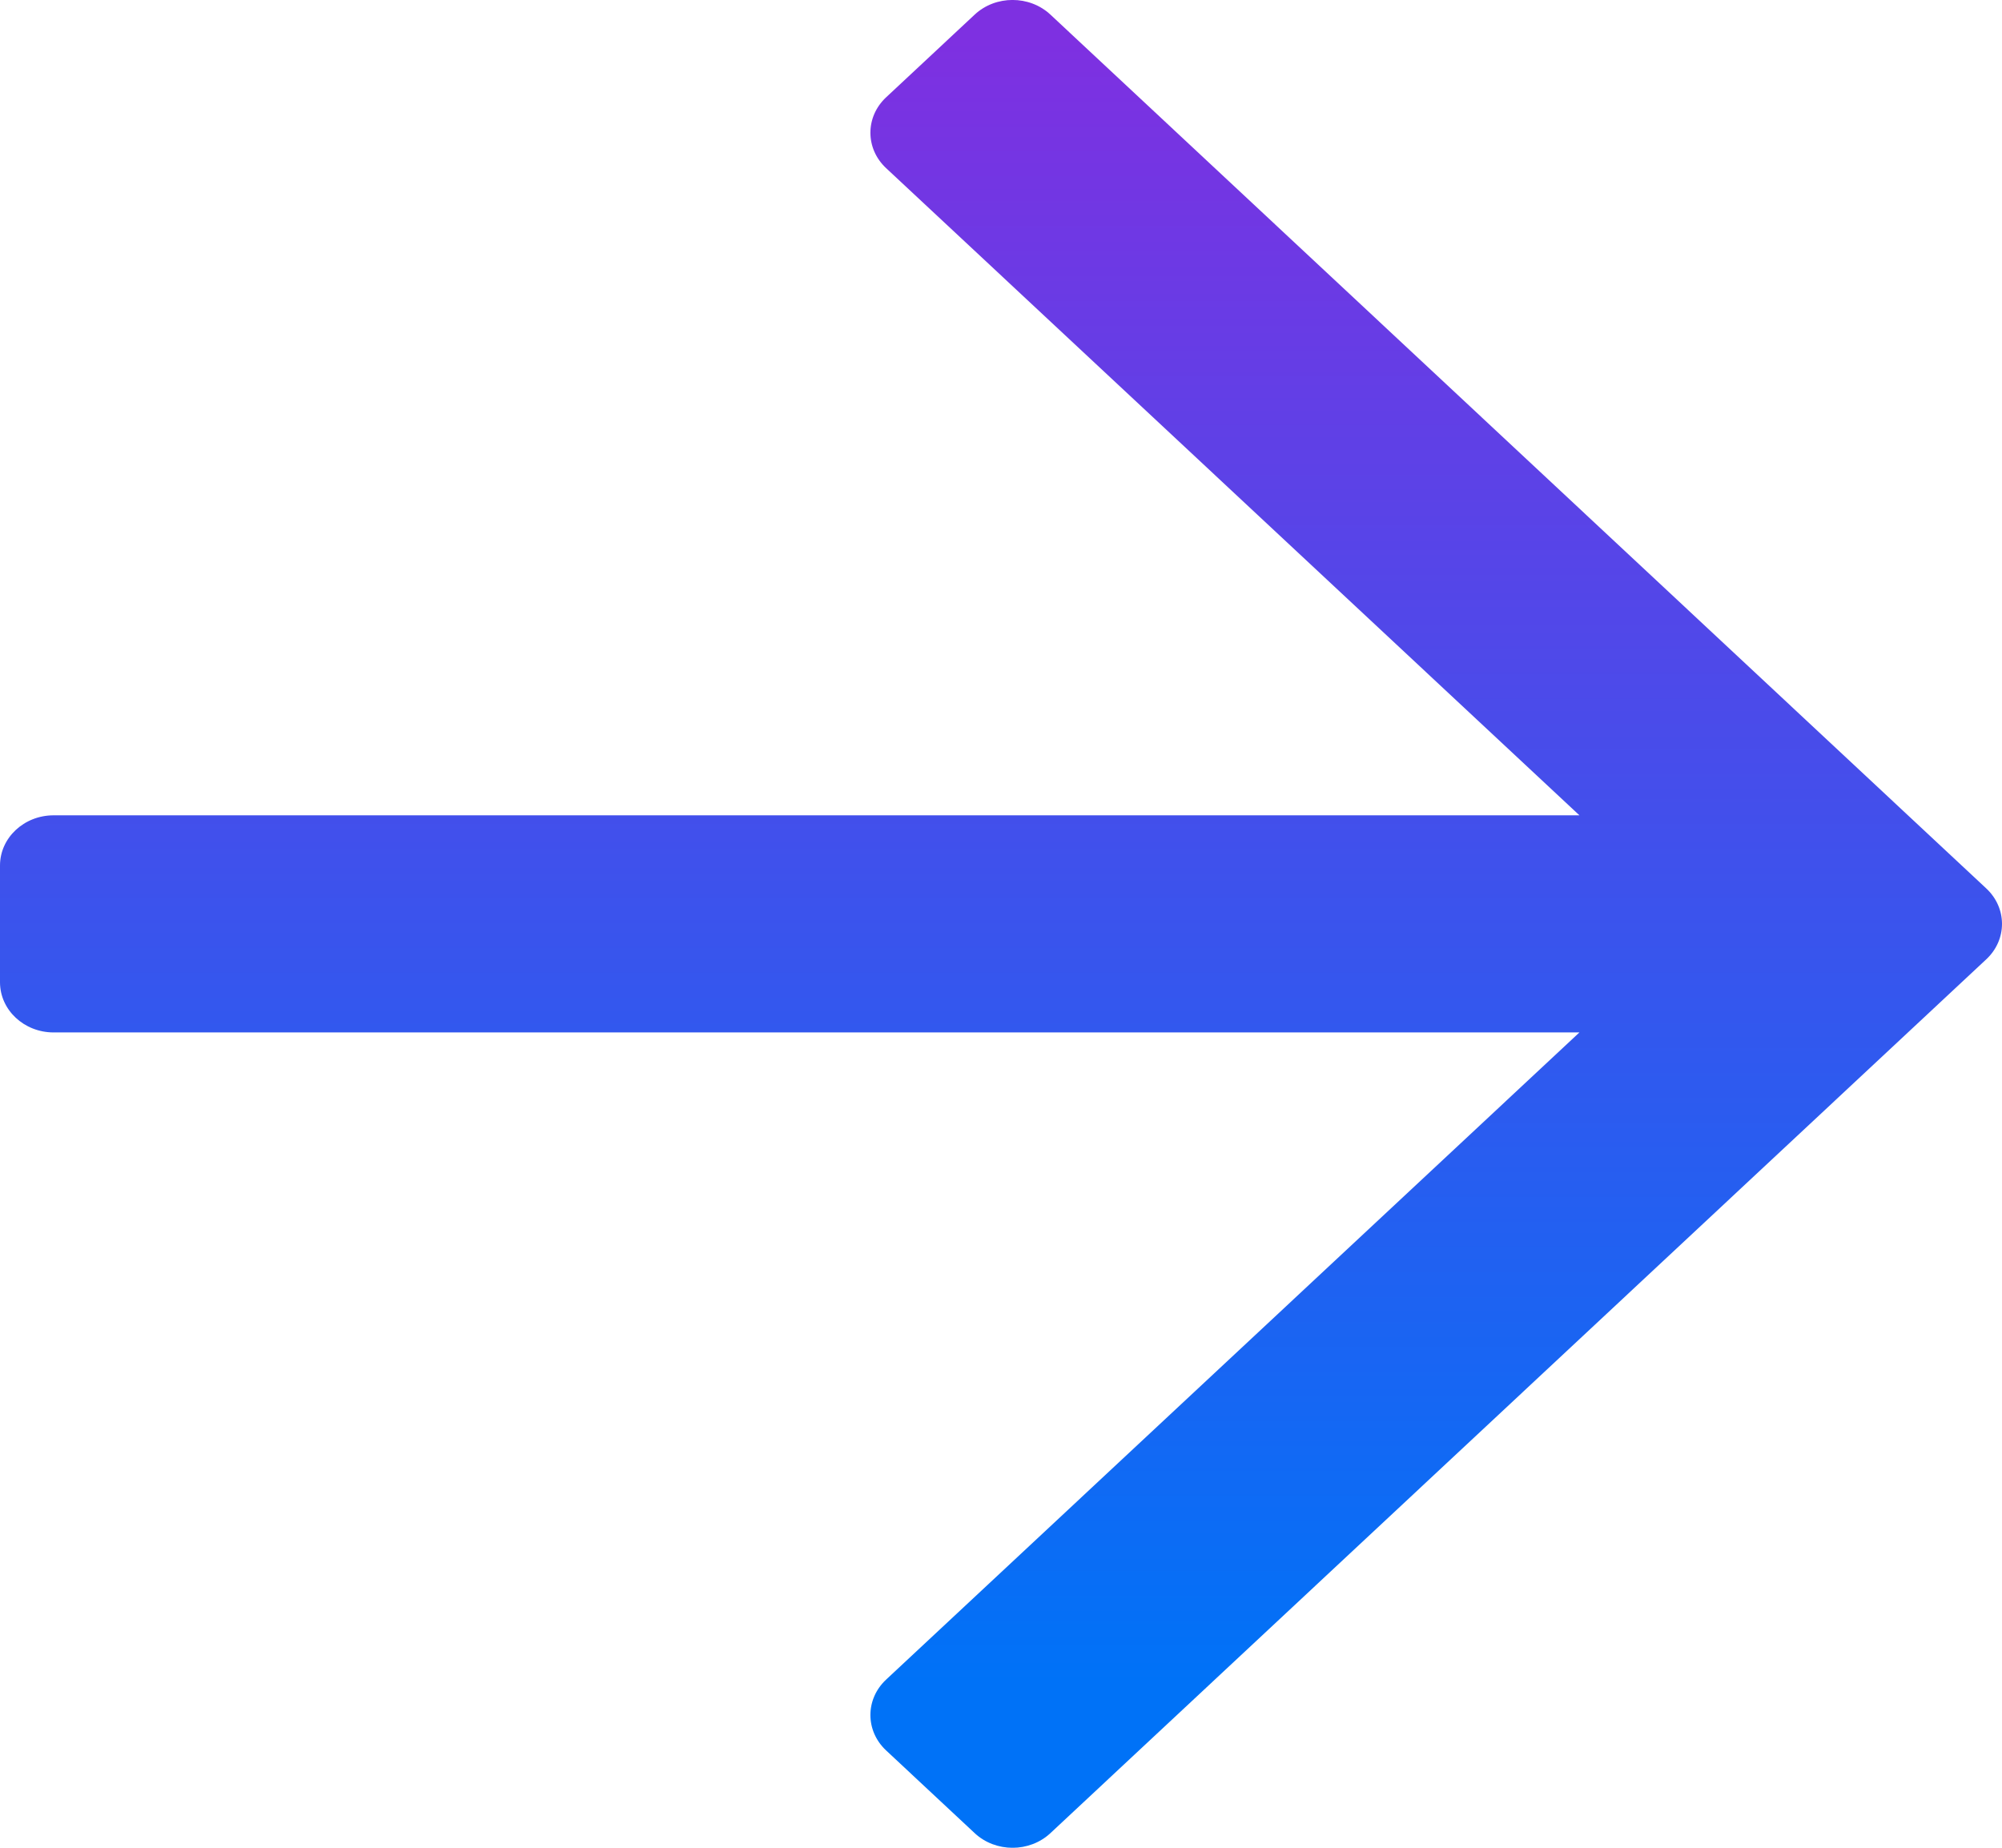 <svg viewBox="0 0 13 12" fill="none" xmlns="http://www.w3.org/2000/svg">
<path d="M6.329 0.095L5.754 0.632C5.618 0.759 5.618 0.965 5.754 1.092L10.256 5.295H0.348C0.156 5.295 0 5.441 0 5.621V6.379C0 6.559 0.156 6.705 0.348 6.705H10.256L5.754 10.908C5.618 11.035 5.618 11.241 5.754 11.368L6.329 11.905C6.465 12.032 6.685 12.032 6.821 11.905L12.898 6.23C13.034 6.103 13.034 5.897 12.898 5.77L6.821 0.095C6.685 -0.032 6.465 -0.032 6.329 0.095Z" fill="url(#paint0_linear_1299_514)"/>
<defs>
<linearGradient id="paint0_linear_1299_514" x1="6.5" y1="0" x2="6.5" y2="12" gradientUnits="userSpaceOnUse">
<stop class="top-stop" offset="0.021" stop-color="#7E30E1"/>
<stop class="bottom-stop" offset="0.911" stop-color="#0072F7"/>
</linearGradient>
</defs>
</svg>
